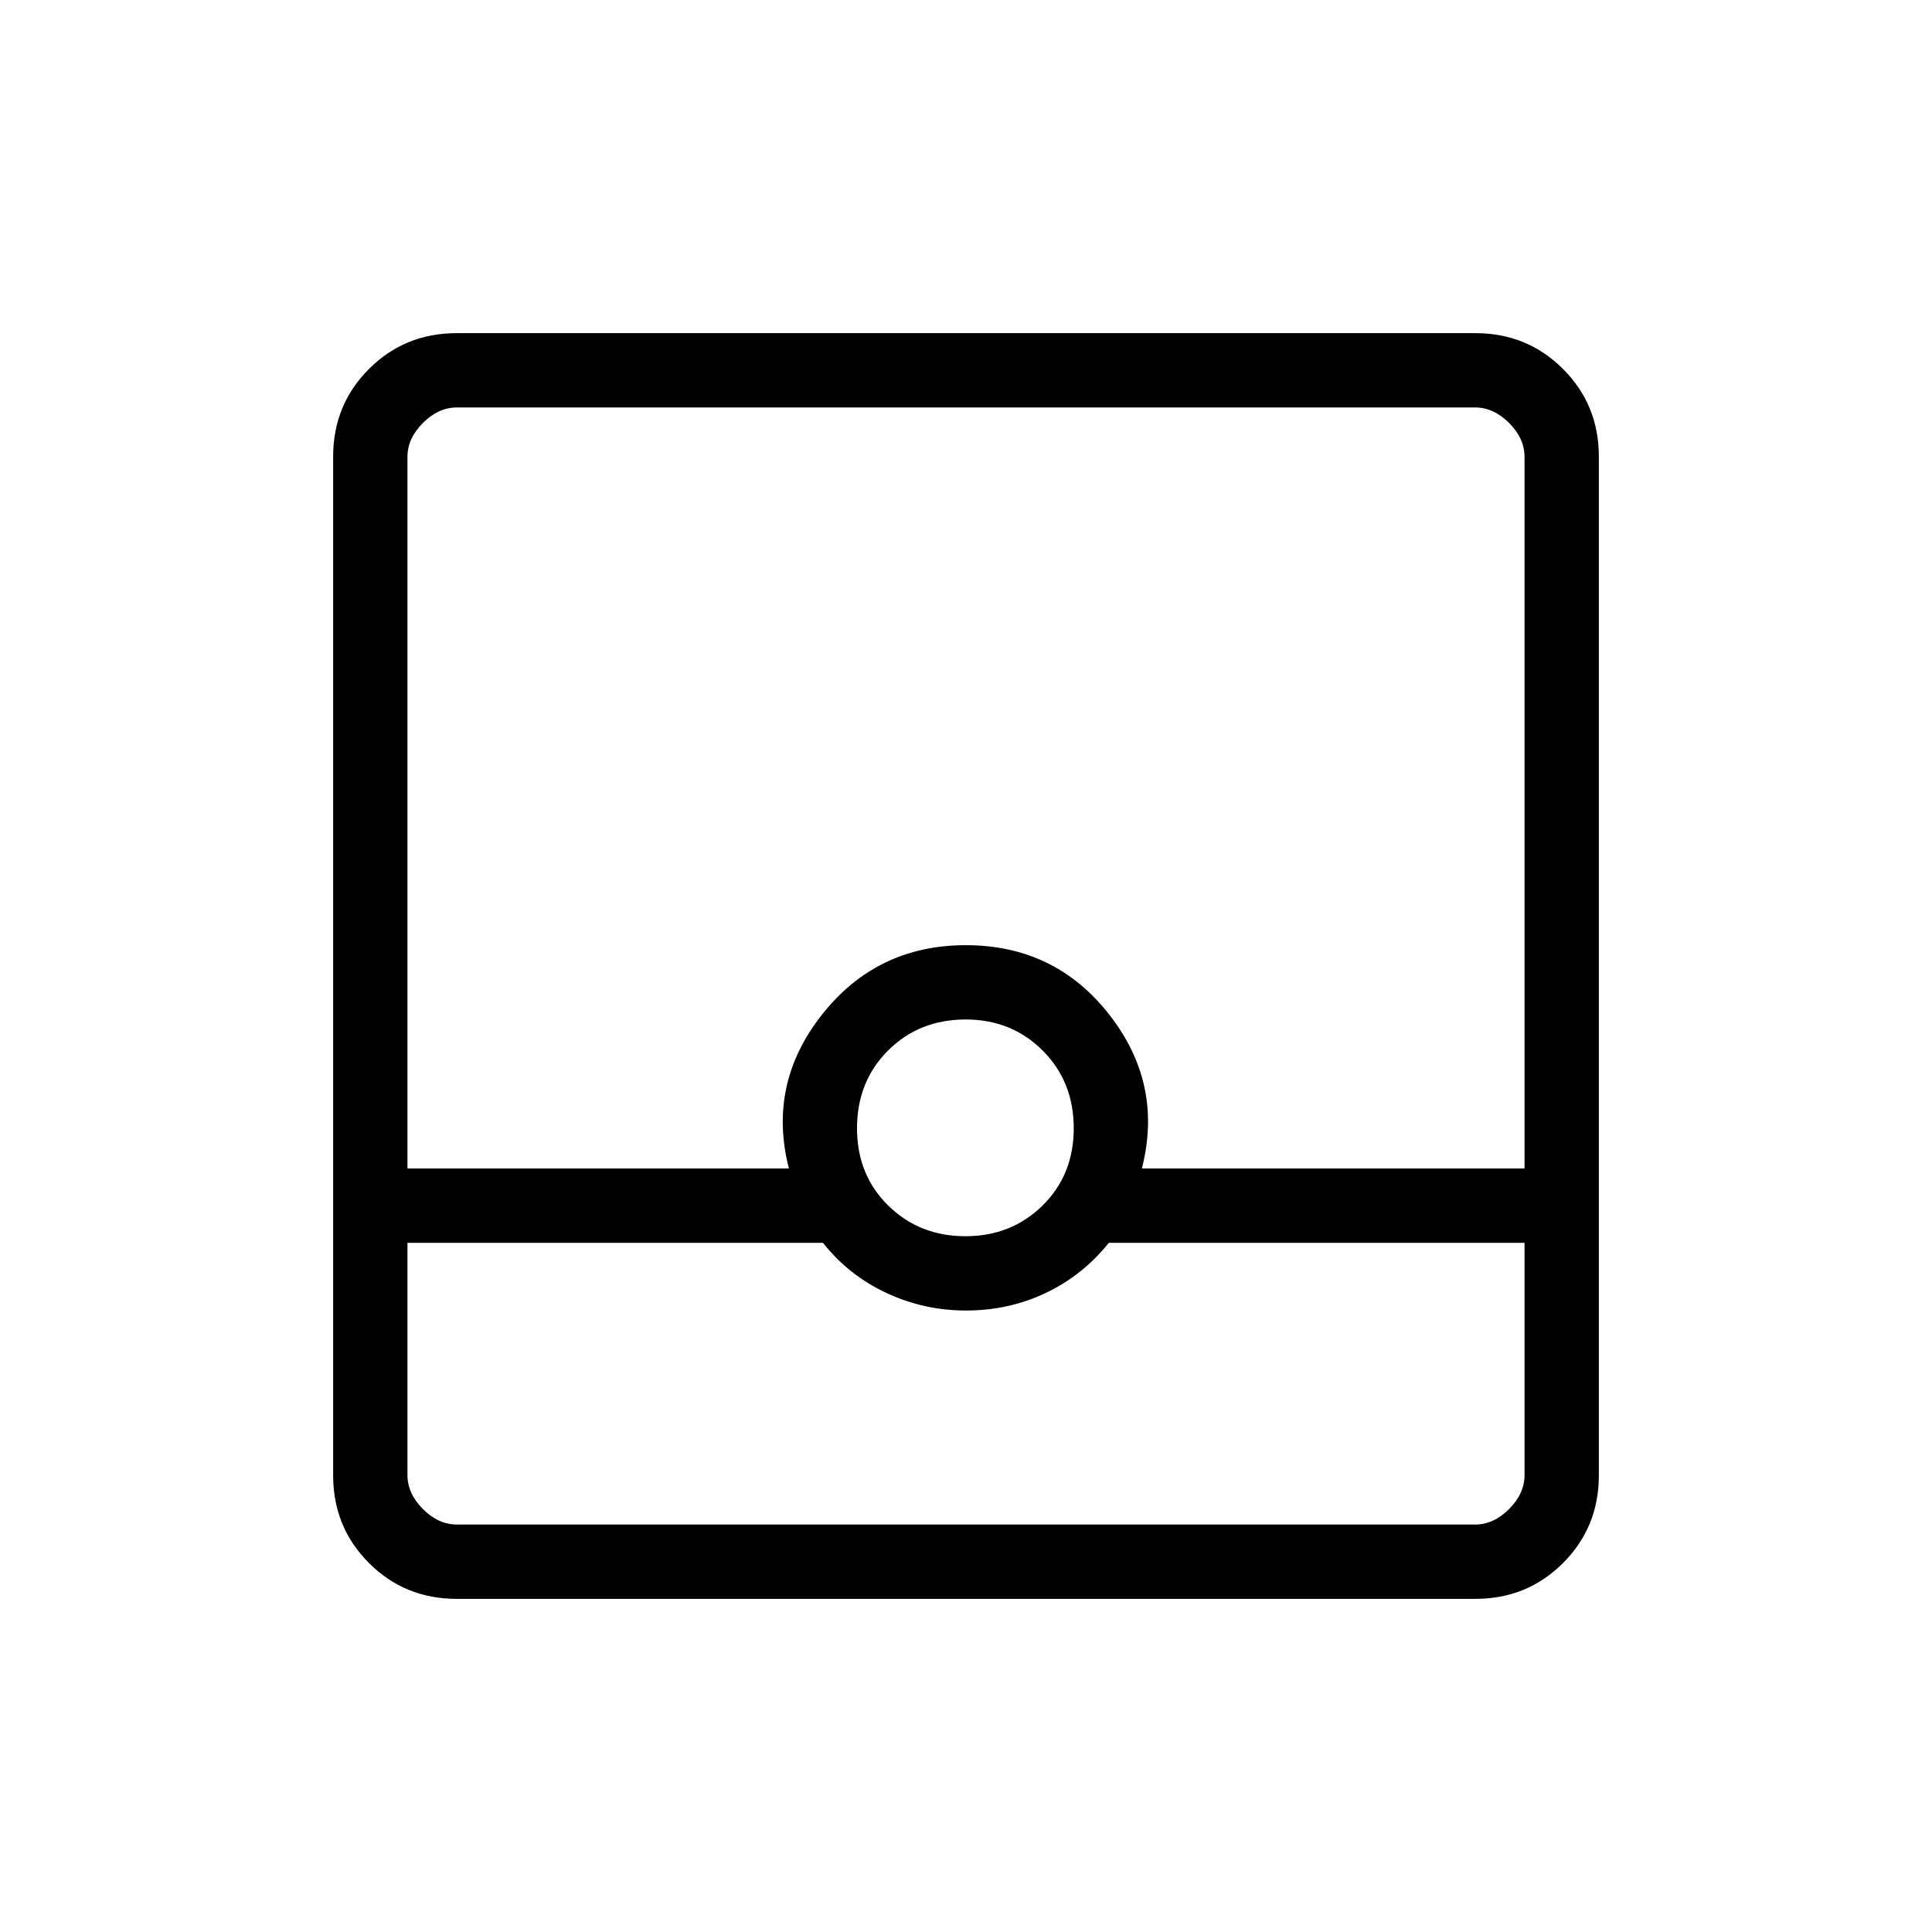 <svg xmlns="http://www.w3.org/2000/svg" height="24" viewBox="0 -960 960 960" width="24"><path d="M226.895-165.538q-25.756 0-43.556-17.801-17.801-17.8-17.801-43.556v-506.21q0-25.756 17.801-43.556 17.8-17.801 43.556-17.801h506.21q25.756 0 43.556 17.801 17.801 17.8 17.801 43.556v506.21q0 25.756-17.801 43.556-17.8 17.801-43.556 17.801h-506.21Zm-24.433-176.923v115.384q0 9.231 7.692 16.923 7.692 7.692 16.923 7.692h505.846q9.231 0 16.923-7.692 7.692-7.692 7.692-16.923v-115.384H550.962q-12.861 16.105-31.262 24.879-18.402 8.774-39.7 8.774-20.923 0-39.642-8.774-18.719-8.774-31.435-24.879H202.462Zm277.23-3.27q22.832 0 38.339-15.231 15.507-15.23 15.507-38.423 0-23.192-15.452-38.615-15.451-15.423-38.201-15.423-23.193 0-38.616 15.423-15.423 15.423-15.423 38.615 0 23.193 15.507 38.423 15.508 15.231 38.339 15.231Zm-277.23-33.654H392q-10.769-42 16.461-76.481 27.231-34.48 71.481-34.48 44.25 0 71.231 34.479 26.981 34.479 16.212 76.482h190.153v-353.538q0-9.231-7.692-16.923-7.692-7.692-16.923-7.692H227.077q-9.231 0-16.923 7.692-7.692 7.692-7.692 16.923v353.538Zm0 176.923h555.076-555.076Z"/></svg>